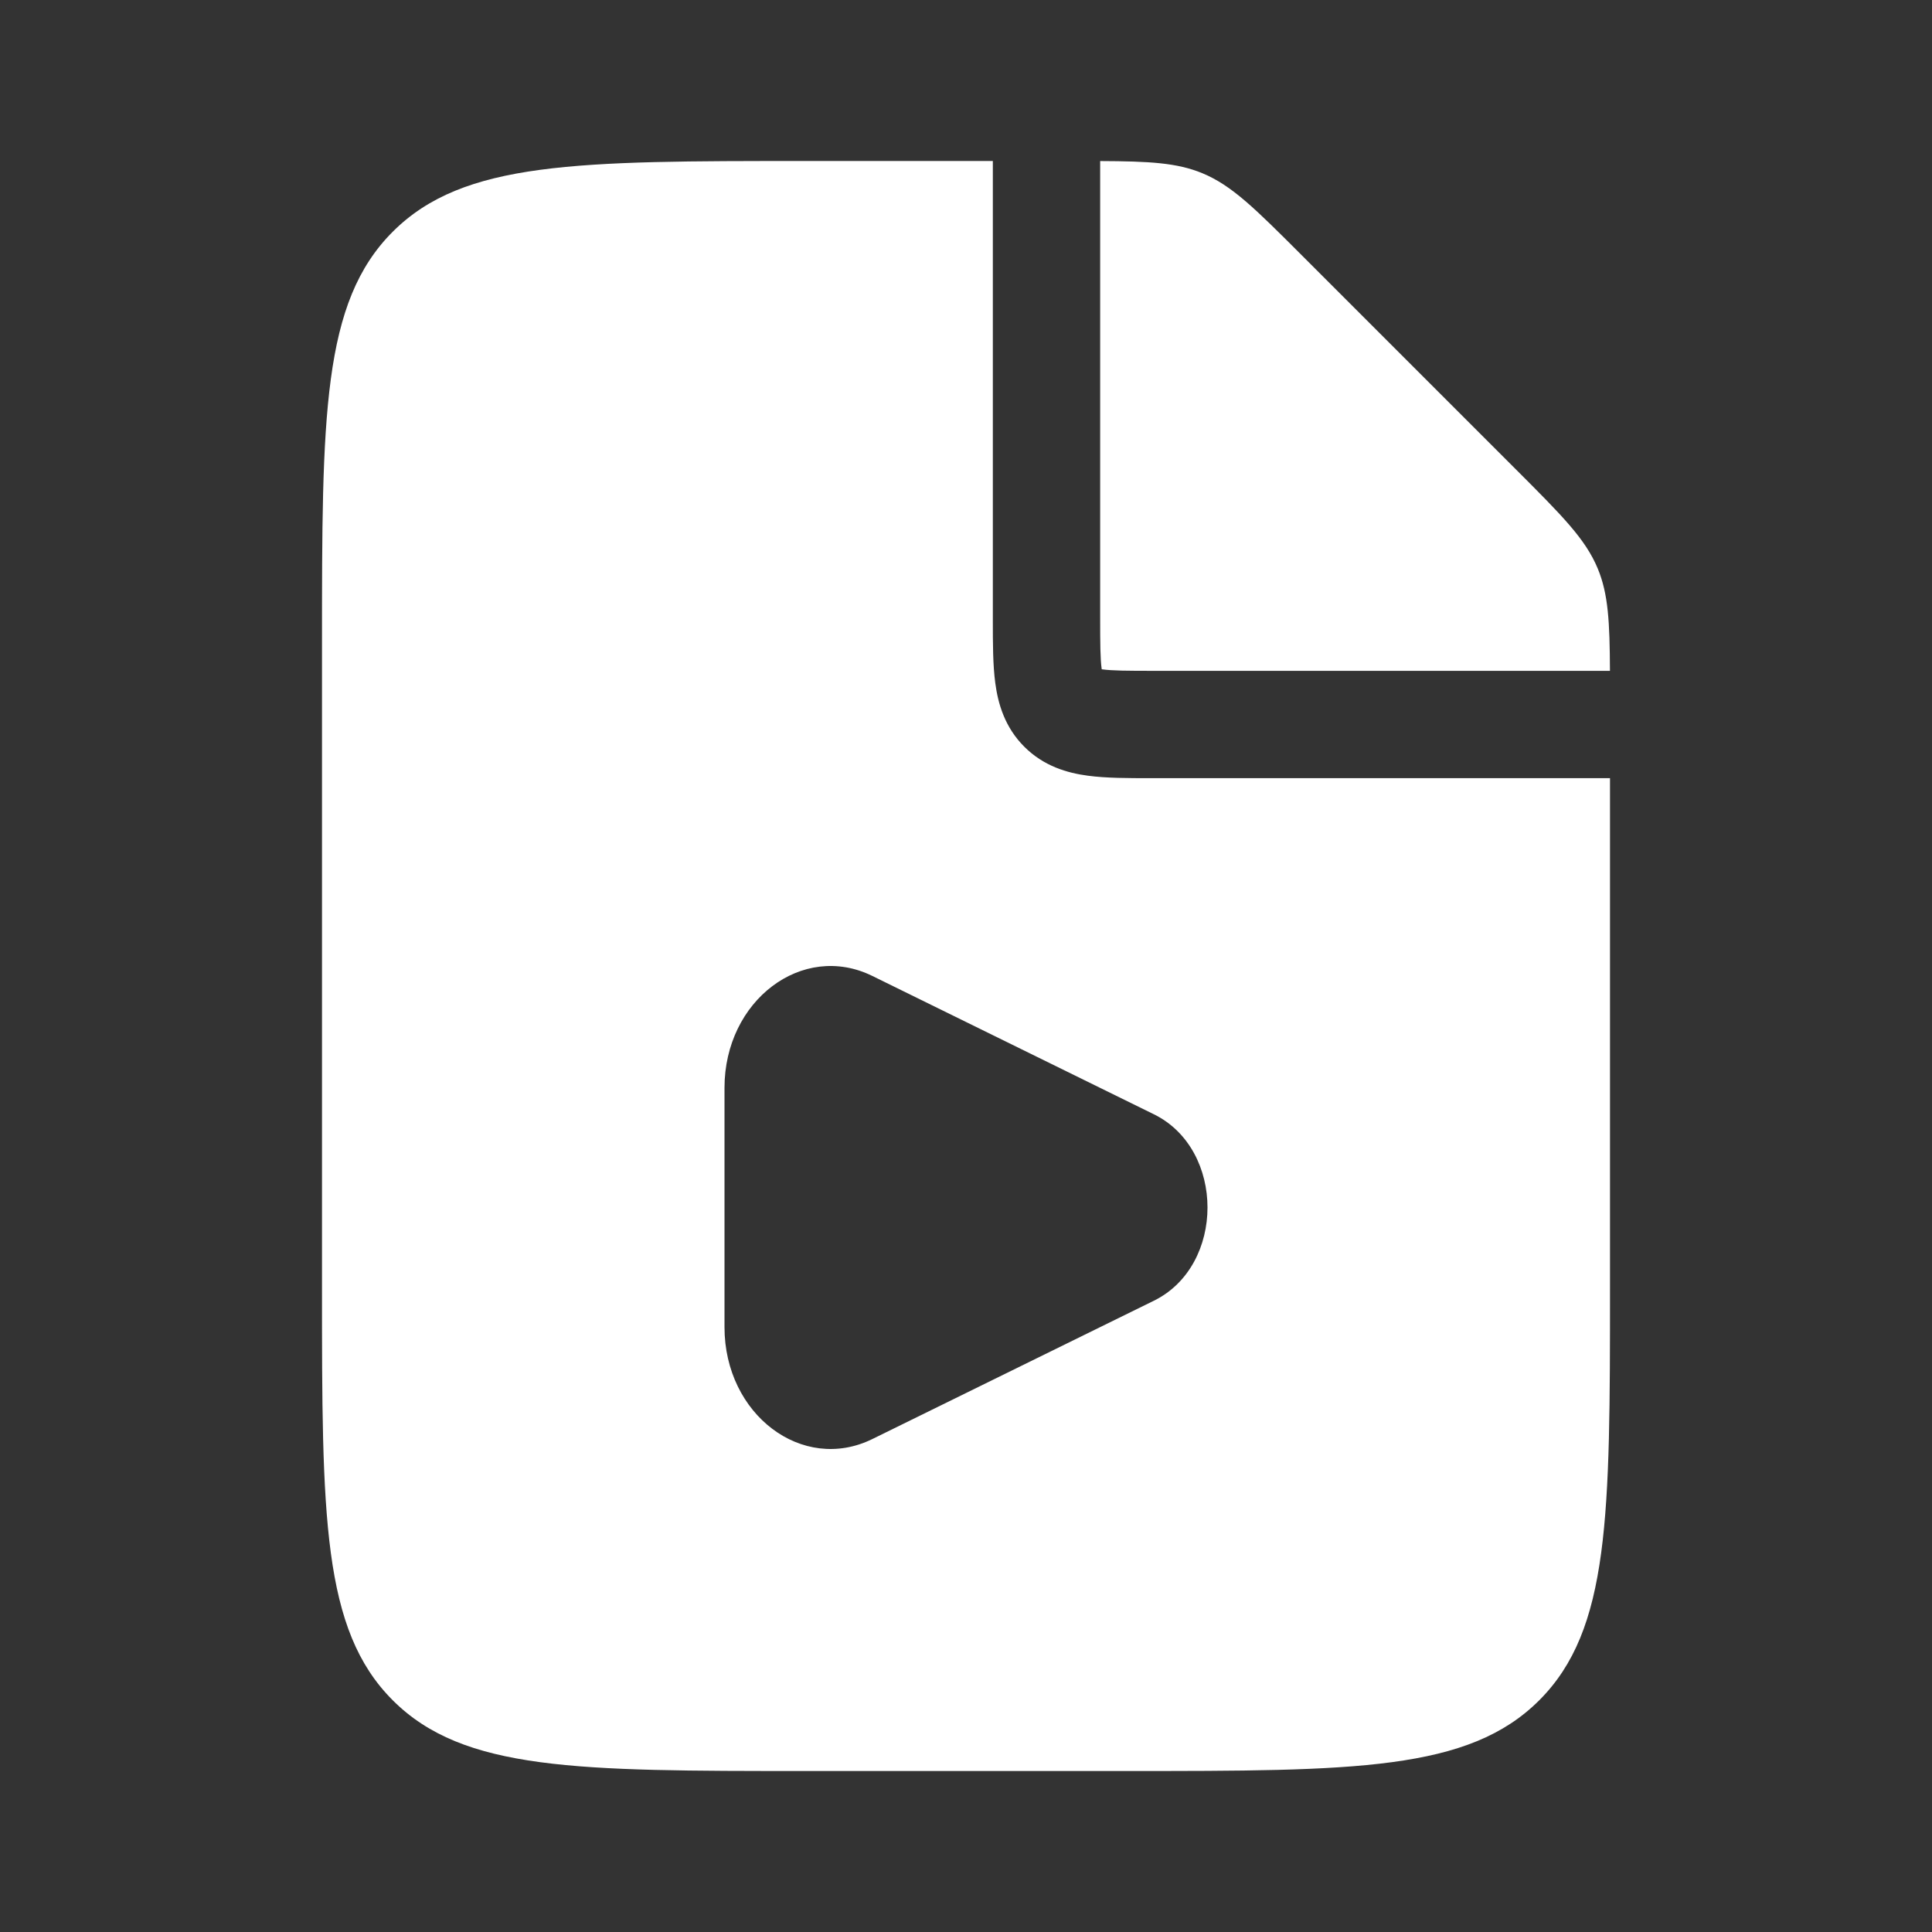 <svg width="36" height="36" viewBox="0 0 36 36" fill="none" xmlns="http://www.w3.org/2000/svg">
<rect x="0" y="0" width="36" height="36" fill="#333333" stroke="none"/>
<path fill-rule="evenodd" clip-rule="evenodd" d="M18.5 11.5V3H15C10.757 3 8.636 3 7.318 4.318C6 5.636 6 7.757 6 12V24C6 28.243 6 30.364 7.318 31.682C8.636 33 10.757 33 15 33H21C25.243 33 27.364 33 28.682 31.682C30 30.364 30 28.243 30 24V14.5H21.5L21.446 14.5H21.446H21.446C21.021 14.5 20.609 14.5 20.27 14.454C19.886 14.403 19.449 14.277 19.086 13.914C18.723 13.551 18.597 13.114 18.546 12.73C18.5 12.391 18.5 11.979 18.5 11.554V11.554V11.554L18.5 11.5ZM20.5 11.5V3.001C21.413 3.005 21.932 3.032 22.405 3.228C22.957 3.457 23.39 3.89 24.257 4.757L28.243 8.743C29.11 9.61 29.543 10.043 29.772 10.595C29.968 11.068 29.995 11.587 29.999 12.5H21.5C21 12.5 20.726 12.498 20.536 12.472L20.529 12.471L20.528 12.464C20.502 12.274 20.5 12 20.5 11.5ZM16.256 18.186L21.501 20.763C22.833 21.418 22.833 23.582 21.501 24.237L16.256 26.814C14.952 27.456 13.5 26.358 13.5 24.73V20.27C13.5 18.642 14.952 17.544 16.256 18.186Z" fill="white"/>
</svg>
